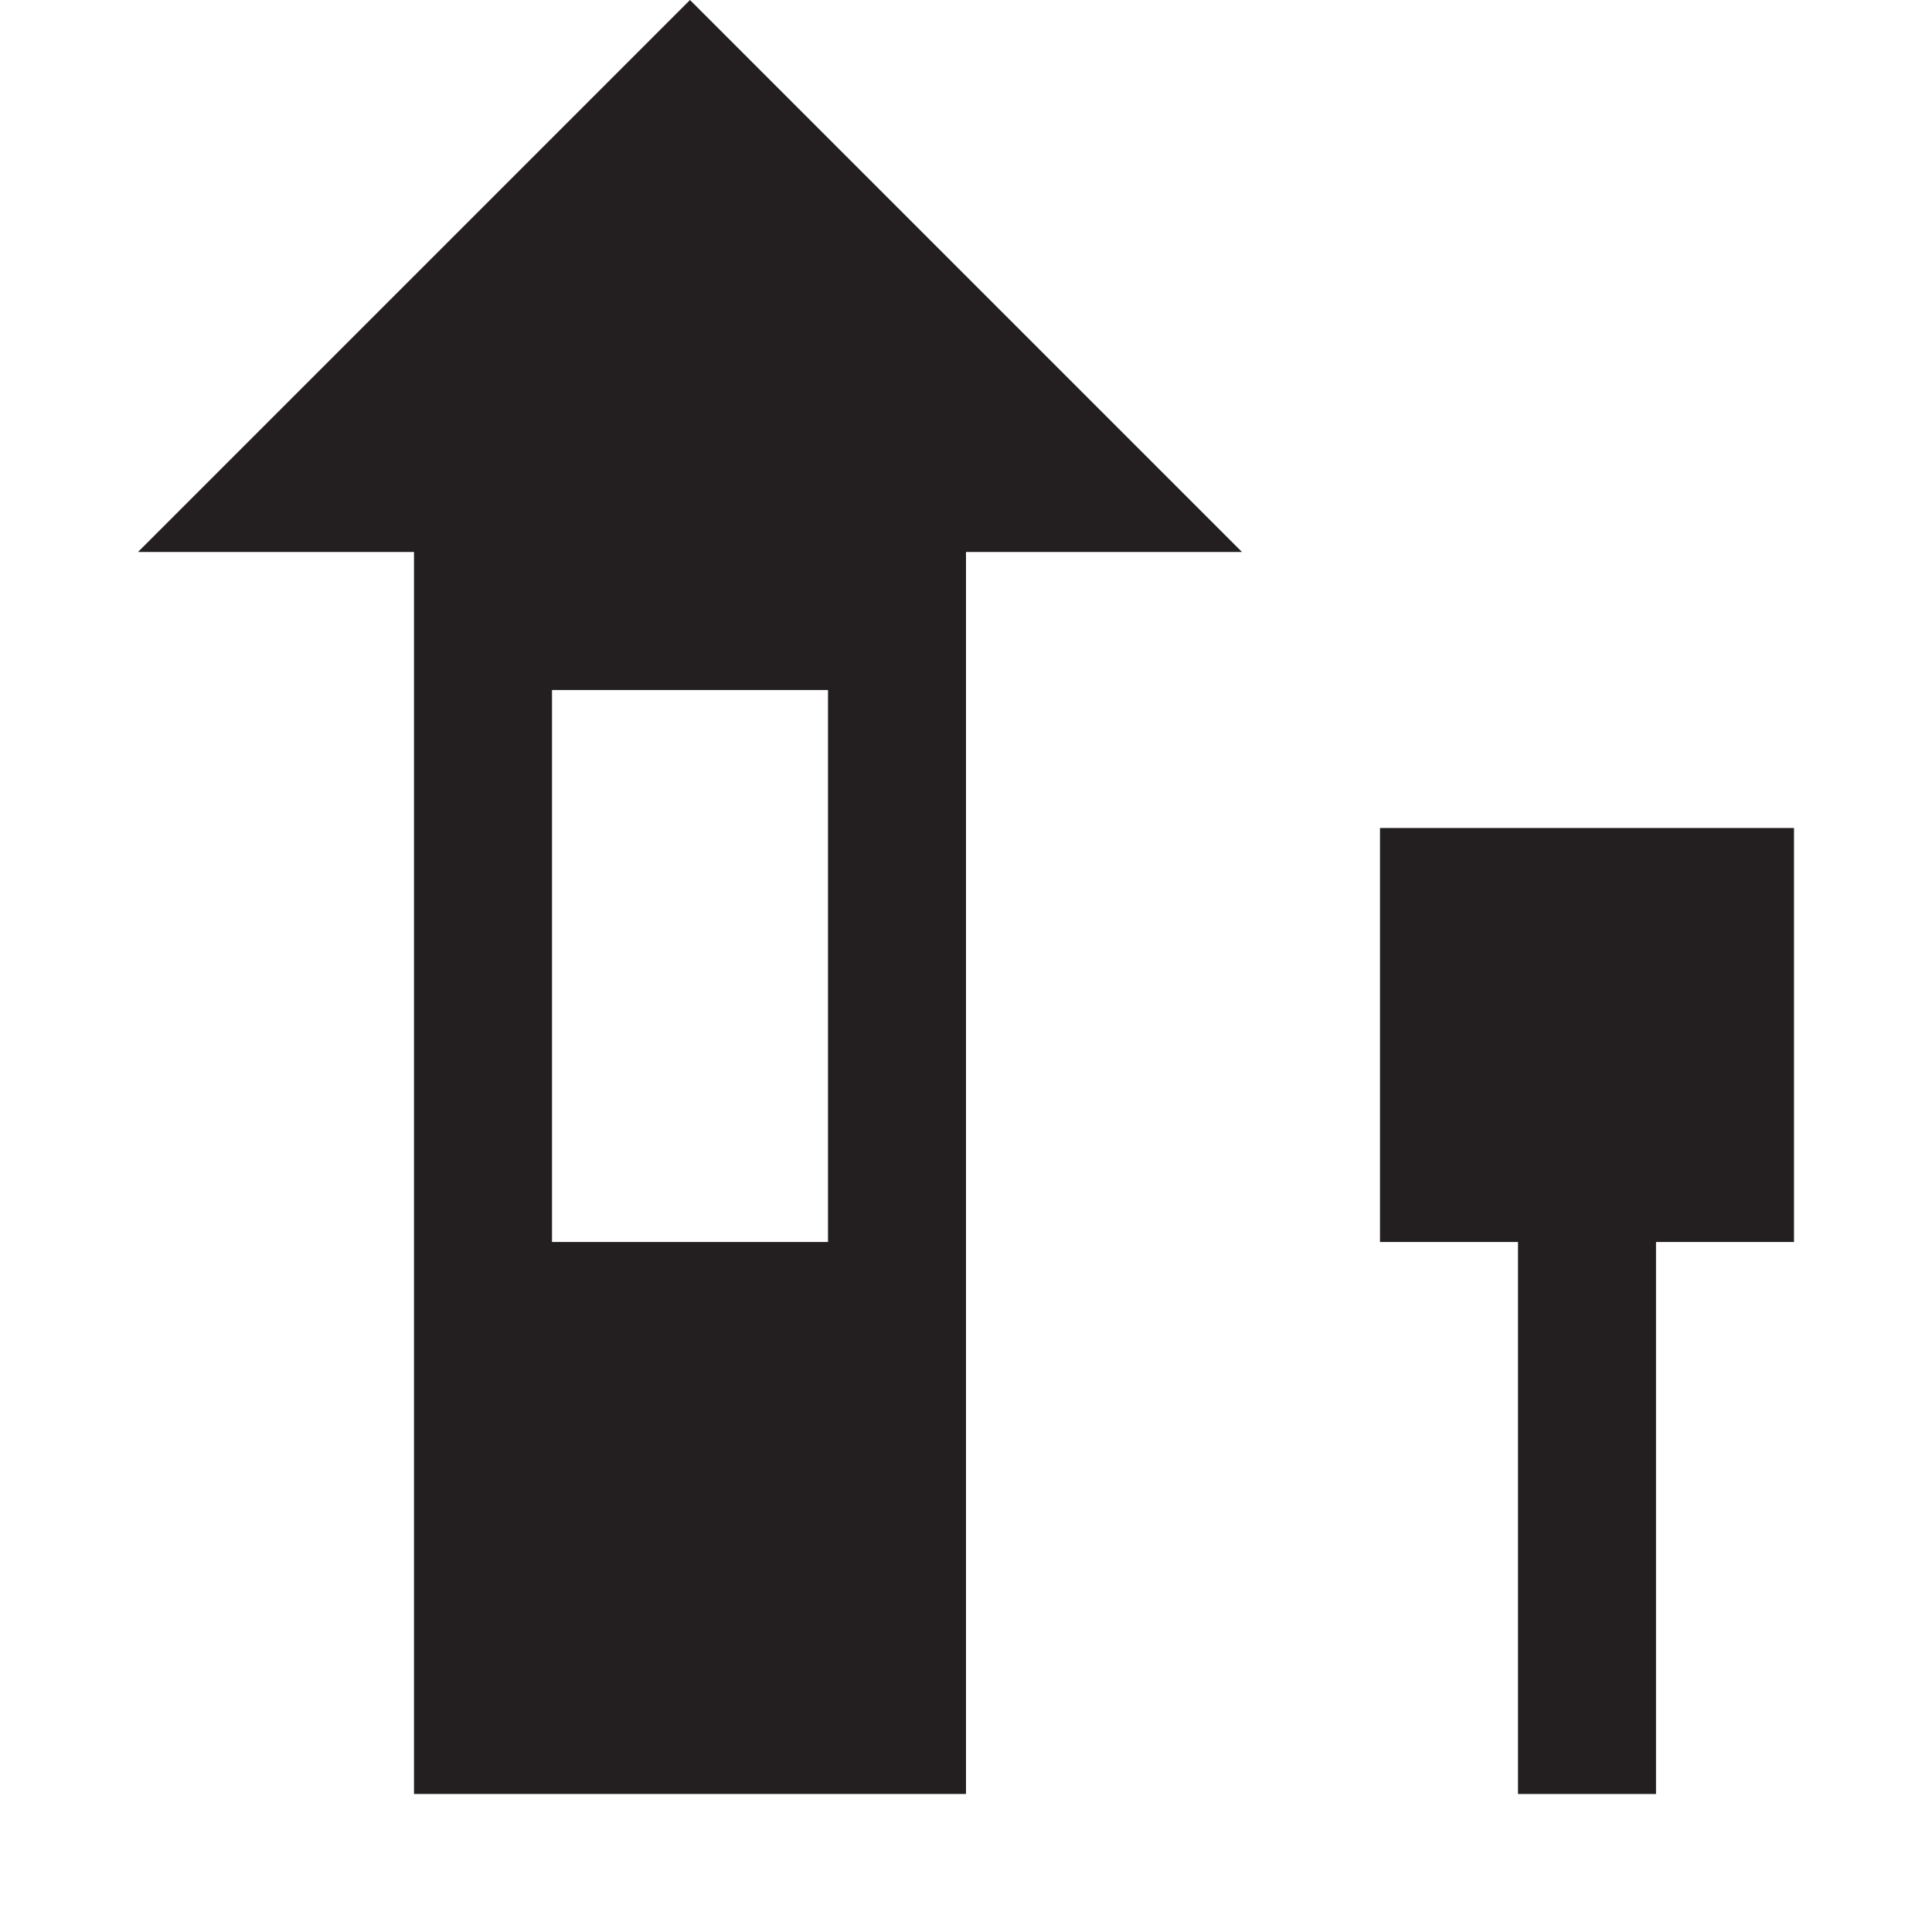 <?xml version="1.0" encoding="utf-8"?>
<!-- Generator: Adobe Illustrator 24.2.0, SVG Export Plug-In . SVG Version: 6.00 Build 0)  -->
<svg version="1.1" id="Layer_1" xmlns="http://www.w3.org/2000/svg" xmlns:xlink="http://www.w3.org/1999/xlink" x="0px" y="0px"
	 width="14px" height="14px" viewBox="0 0 14 14" enable-background="new 0 0 14 14" xml:space="preserve">
<rect x="3" y="5" fill="none" width="2" height="4"/>
<polygon fill="#231F20" points="12,13 12,9 13,9 13,6 10,6 10,9 11,9 11,13 "/>
<path fill="#231F20" d="M7,13V4h2L5,0L1,4h2v9H7z M6,9H4V5h2V9z"/>
</svg>
